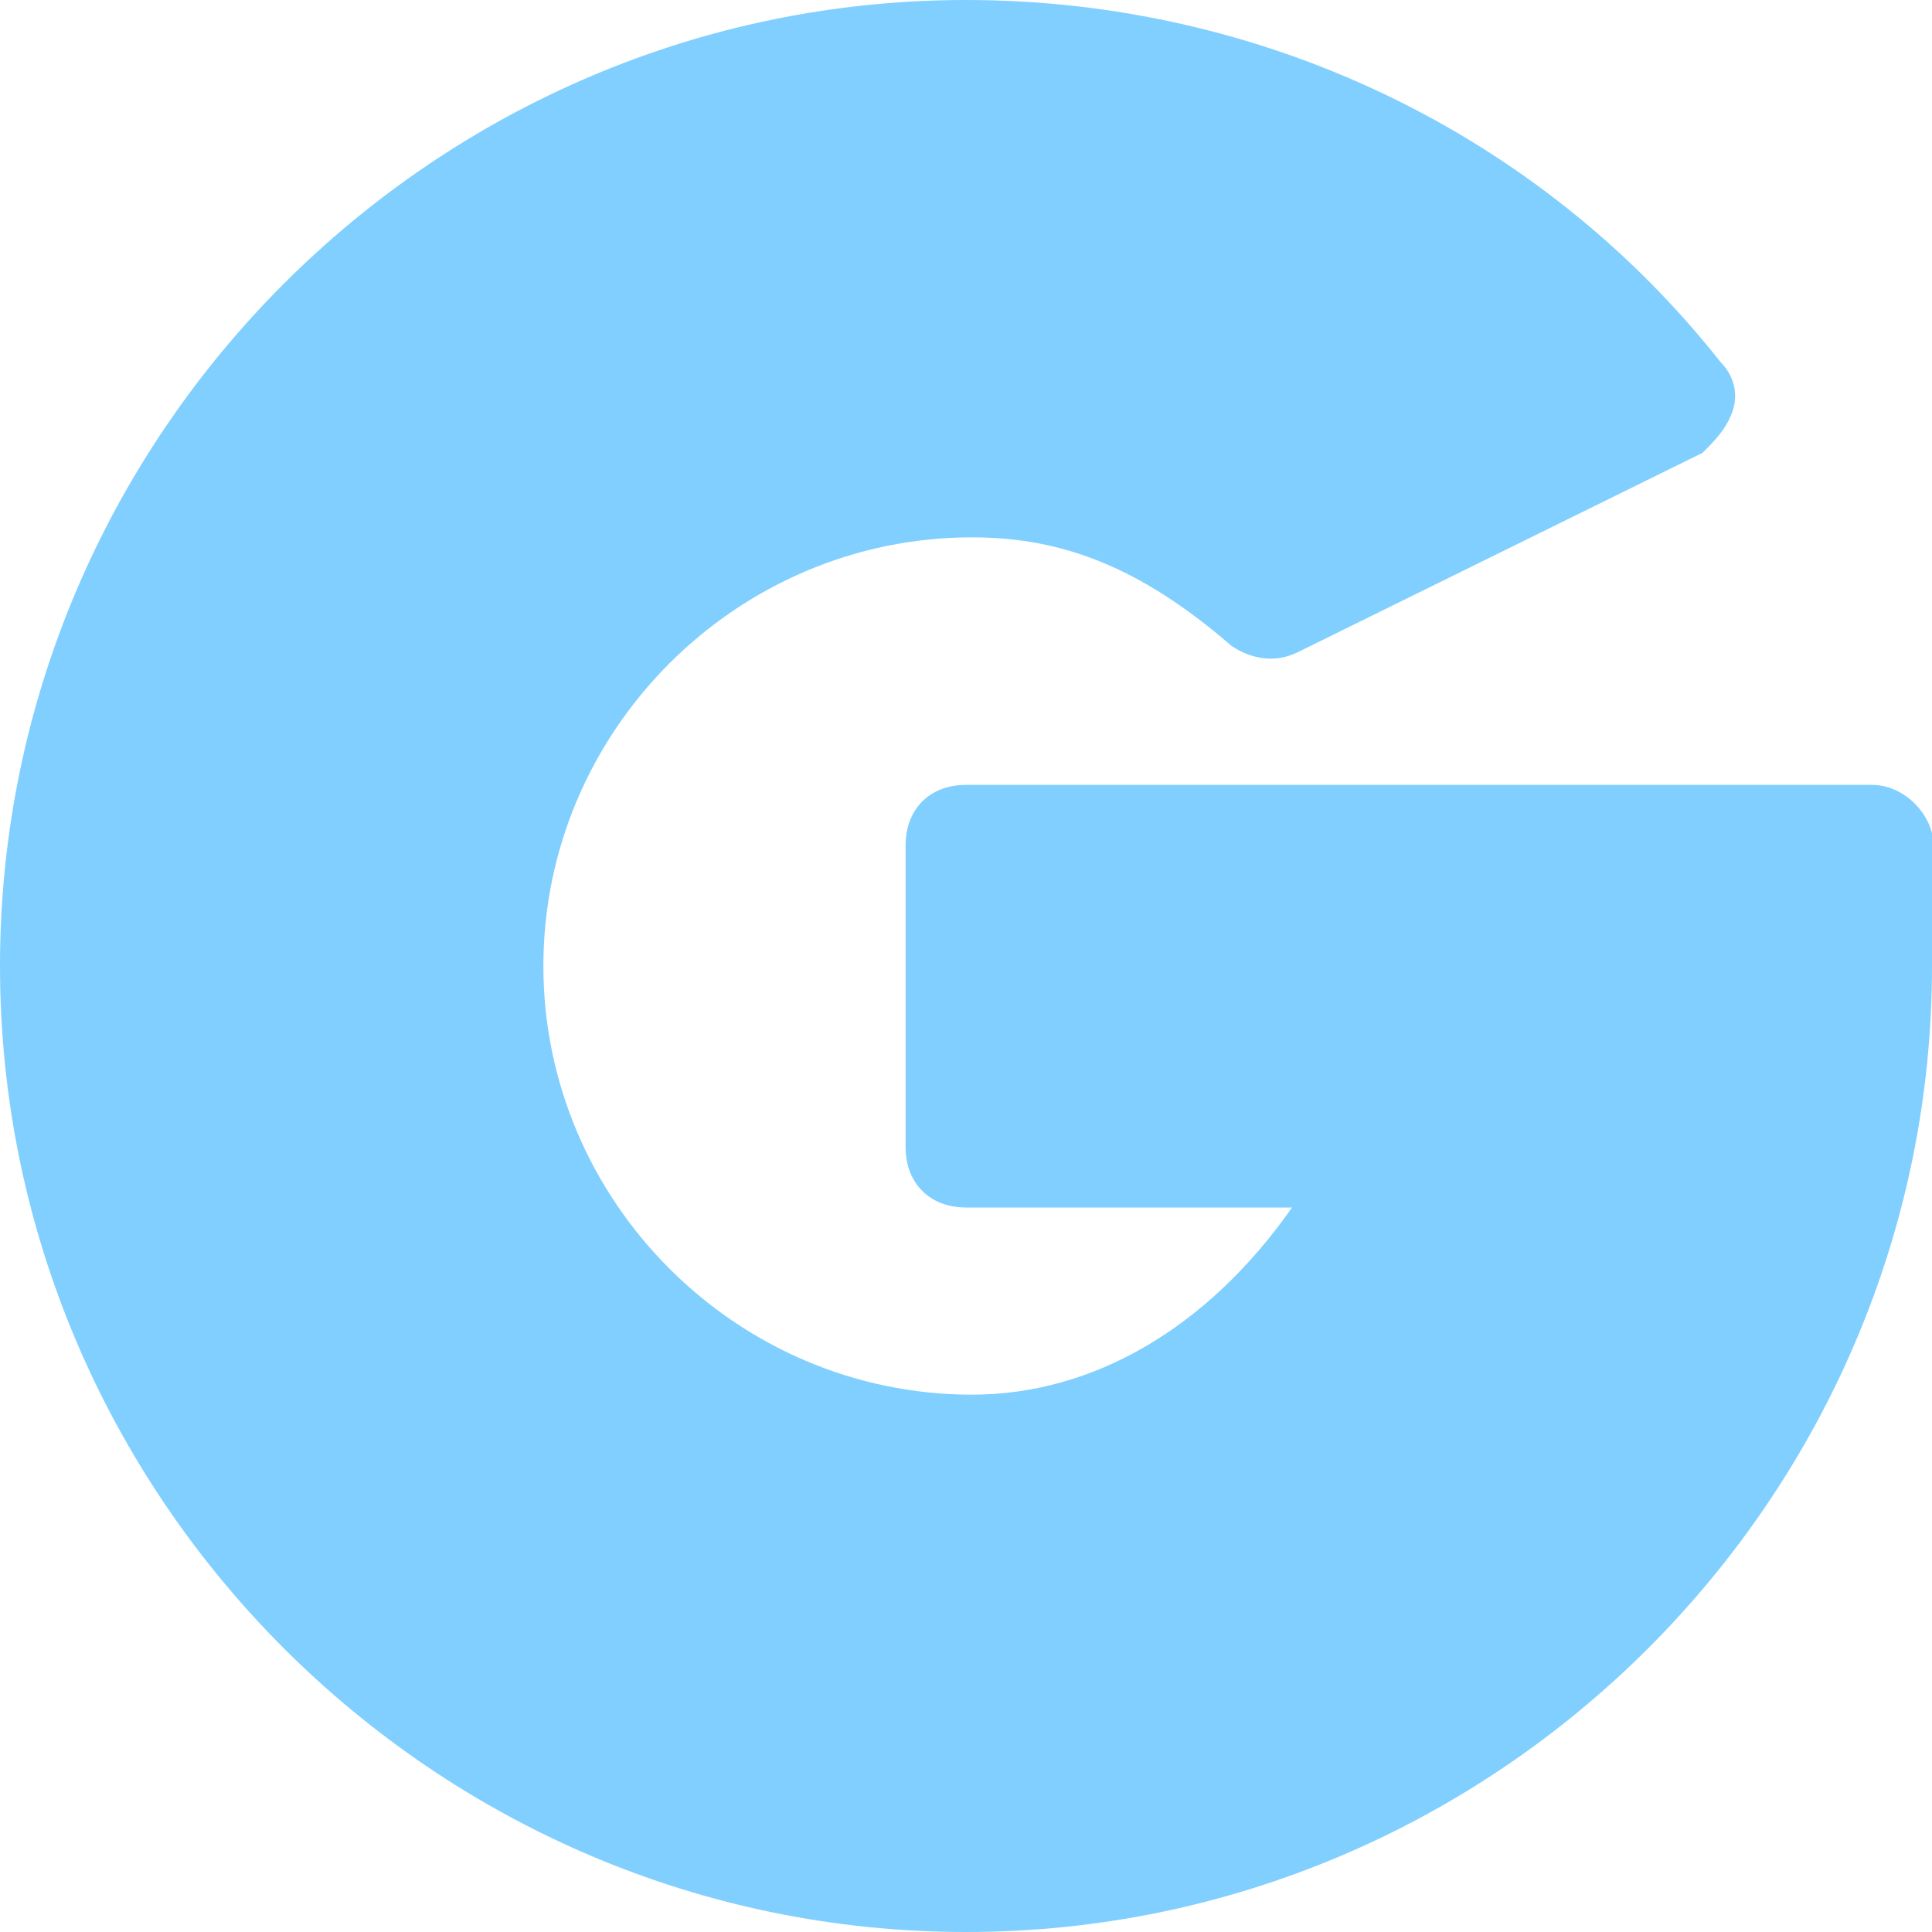 <svg fill="#80cfff" height="30px" width="30px" xmlns="http://www.w3.org/2000/svg" viewBox="0 0 32 32">
    <path
        d="M16,32C7.2,32,0,24.8,0,16S7.2,0,16,0c4.9,0,9.5,2.2,12.5,6c0.2,0.2,0.3,0.5,0.2,0.8c-0.1,0.3-0.3,0.5-0.5,0.7l-6.7,3.3 
        c-0.4,0.2-0.8,0.1-1.1-0.1c-1.5-1.3-2.8-1.8-4.3-1.8c-3.9,0-7.1,3.2-7.1,7.1s3.2,7.1,7.1,7.1c2,0,3.9-1.1,5.3-3.1H16 
        c-0.6,0-1-0.4-1-1v-5c0-0.6,0.4-1,1-1h15c0.5,0,0.9,0.4,1,0.8c0.1,0.6,0.1,1,0,1.5c0,0.2,0,0.4,0,0.7C32,24.8,24.8,32,16,32z">
    </path>
</svg>
